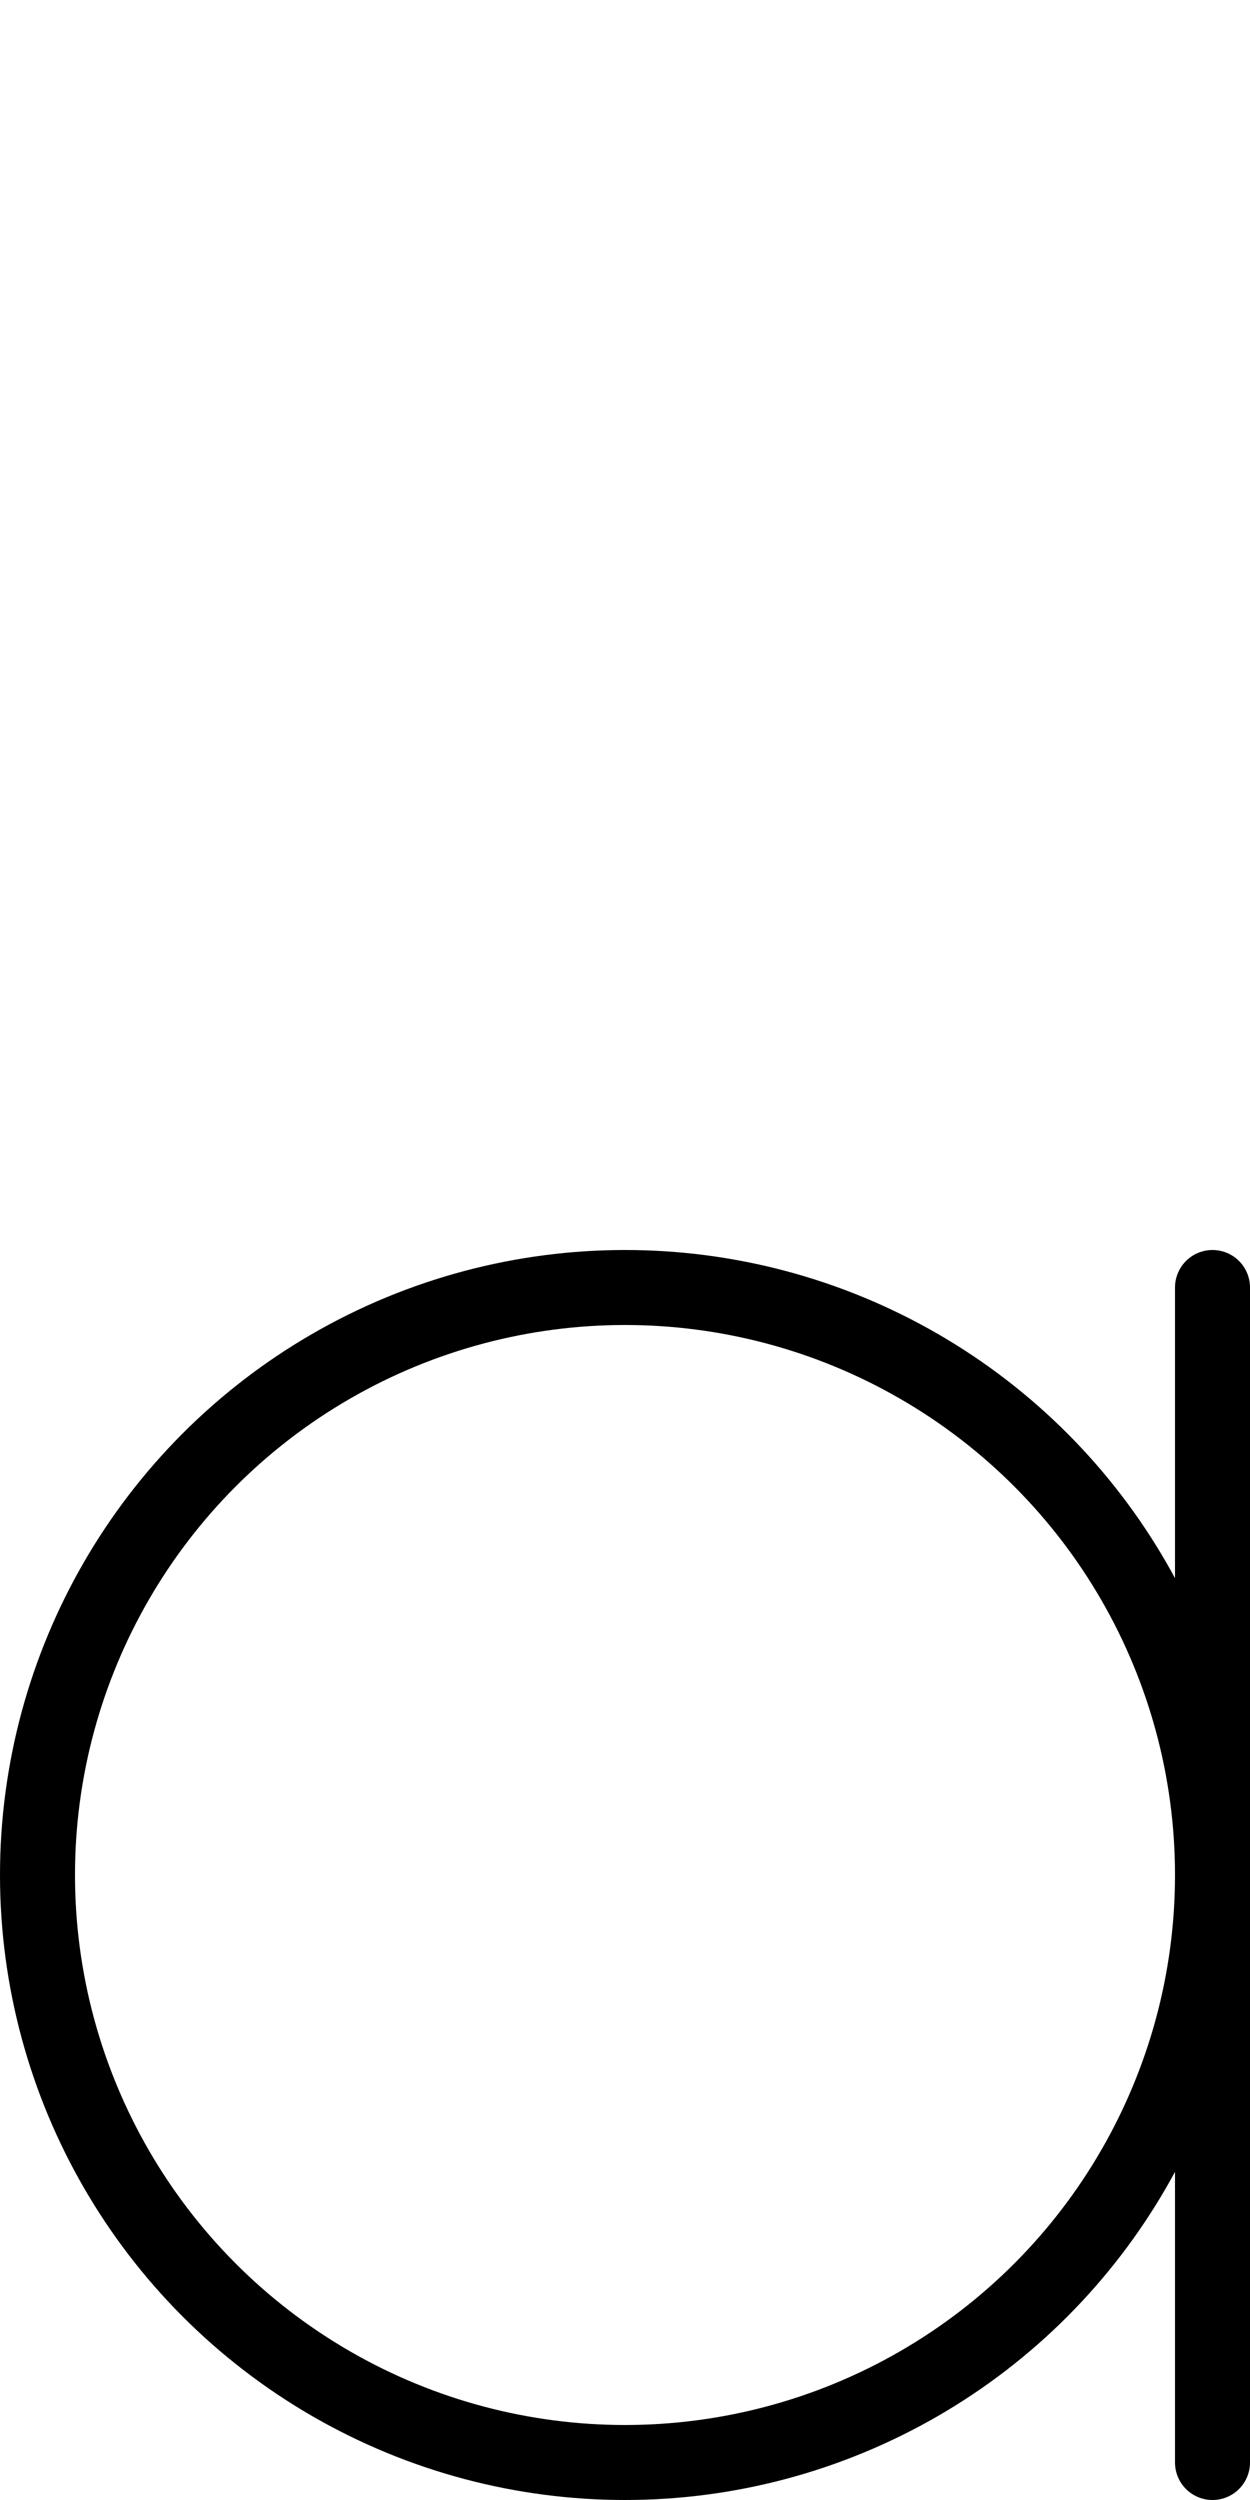 <?xml version='1.0'?>
<svg xmlns='http://www.w3.org/2000/svg' width='500' height='1000'>
	<circle cx='250' cy='750' r='235' fill='none' stroke='#000000' stroke-width='30'/>

	<line x1='485' y1='515' x2='485' y2='985' stroke='#000000' stroke-width='30' stroke-linecap='round'/>
</svg>
